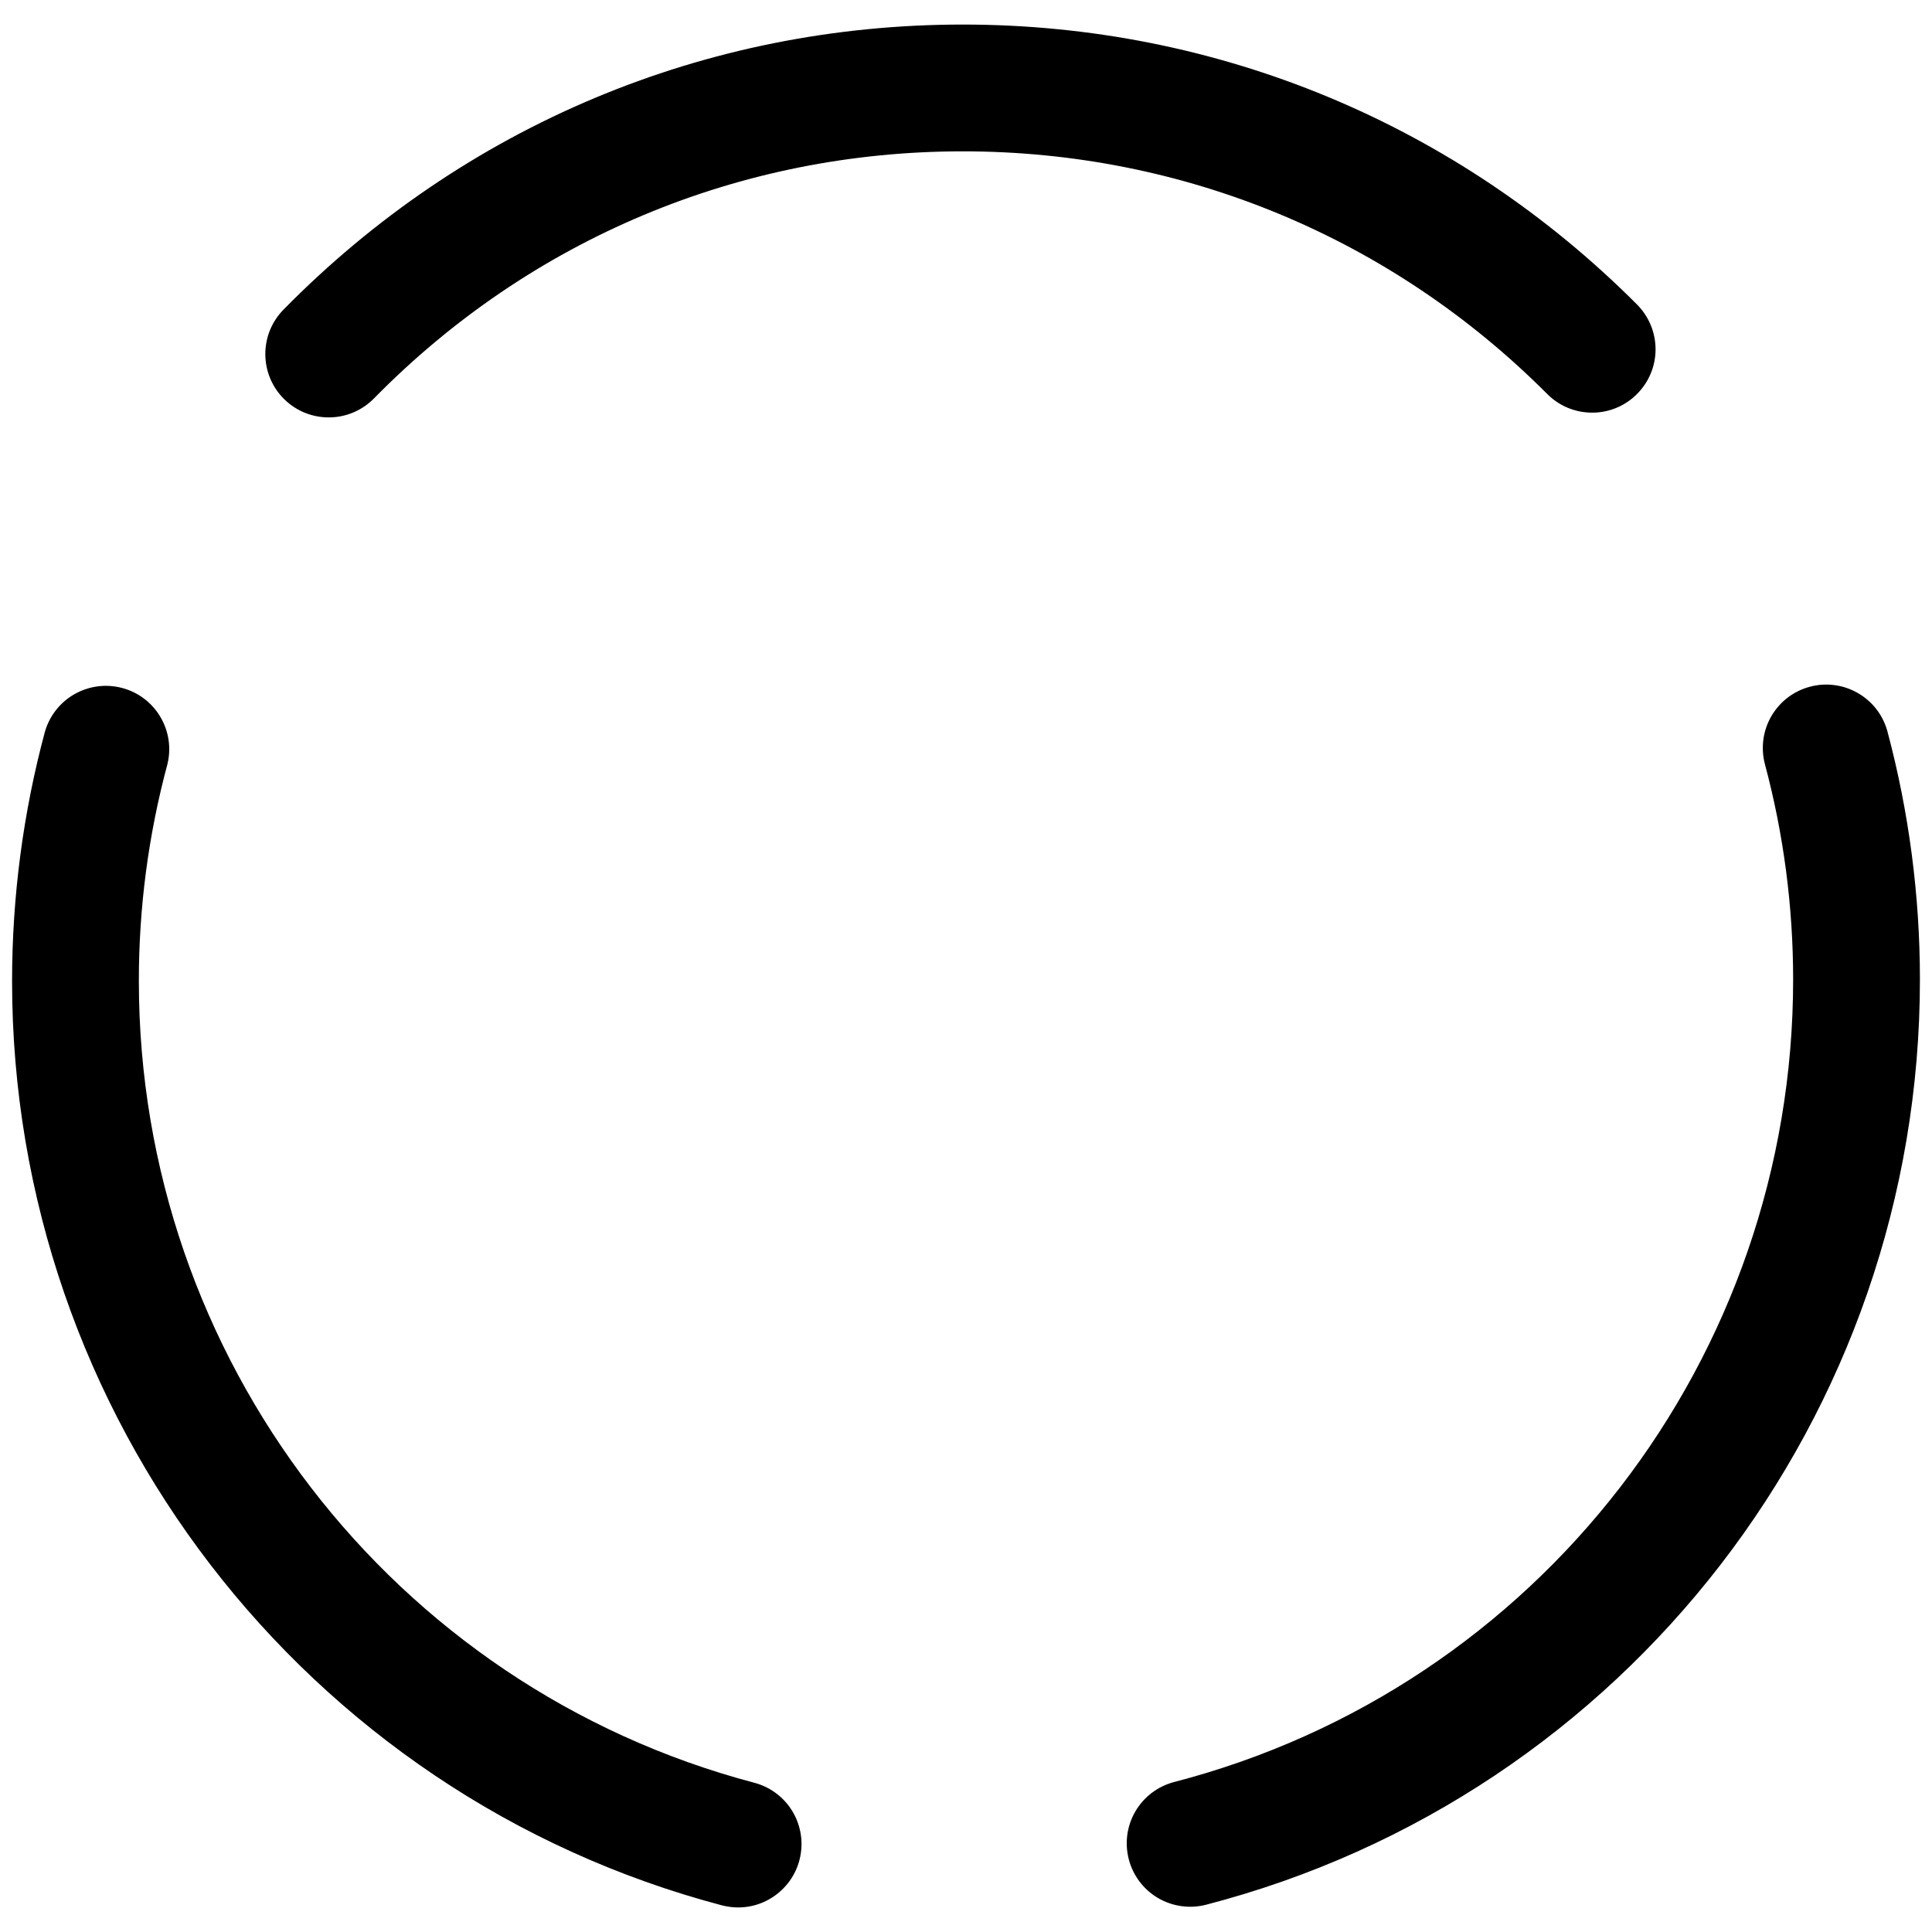 <svg width="24" height="24" viewBox="0 0 24 24" fill="none" xmlns="http://www.w3.org/2000/svg">
<path d="M9.17 23.695C9.103 23.695 9.036 23.686 8.968 23.669C3.776 22.297 0.15 17.576 0.15 12.189C0.15 11.137 0.288 10.093 0.559 9.086C0.617 8.889 0.75 8.721 0.929 8.621C1.109 8.52 1.321 8.493 1.52 8.547C1.719 8.6 1.889 8.73 1.993 8.907C2.098 9.085 2.129 9.296 2.079 9.496C1.843 10.374 1.724 11.28 1.725 12.189C1.725 16.863 4.869 20.957 9.37 22.146C9.555 22.195 9.716 22.309 9.823 22.468C9.929 22.626 9.975 22.819 9.95 23.008C9.926 23.198 9.833 23.372 9.689 23.498C9.546 23.625 9.361 23.695 9.17 23.695ZM14.976 23.663C20.201 22.309 23.85 17.583 23.85 12.169C23.85 11.126 23.714 10.089 23.447 9.088C23.42 8.988 23.374 8.894 23.311 8.812C23.248 8.73 23.169 8.661 23.08 8.61C22.99 8.558 22.892 8.524 22.789 8.511C22.686 8.497 22.582 8.504 22.483 8.531C22.383 8.557 22.289 8.604 22.207 8.666C22.125 8.729 22.056 8.808 22.004 8.897C21.952 8.987 21.919 9.086 21.905 9.188C21.892 9.291 21.898 9.395 21.925 9.495C22.158 10.367 22.275 11.266 22.275 12.169C22.275 16.865 19.111 20.965 14.581 22.138C14.38 22.192 14.209 22.322 14.104 22.502C13.999 22.681 13.97 22.895 14.022 23.096C14.074 23.298 14.204 23.47 14.382 23.576C14.561 23.682 14.775 23.713 14.976 23.663ZM4.645 4.95C6.59 2.97 9.188 1.88 11.96 1.88C14.703 1.88 17.282 2.951 19.221 4.895C19.368 5.043 19.568 5.126 19.777 5.126C19.986 5.127 20.187 5.044 20.334 4.896C20.482 4.749 20.566 4.549 20.566 4.34C20.566 4.131 20.483 3.931 20.336 3.783C18.099 1.541 15.124 0.305 11.96 0.305C8.763 0.305 5.766 1.563 3.522 3.846C3.375 3.995 3.294 4.196 3.296 4.405C3.298 4.614 3.382 4.813 3.531 4.959C3.68 5.106 3.881 5.187 4.09 5.185C4.299 5.184 4.498 5.099 4.645 4.95Z" fill="black"/>
</svg>
